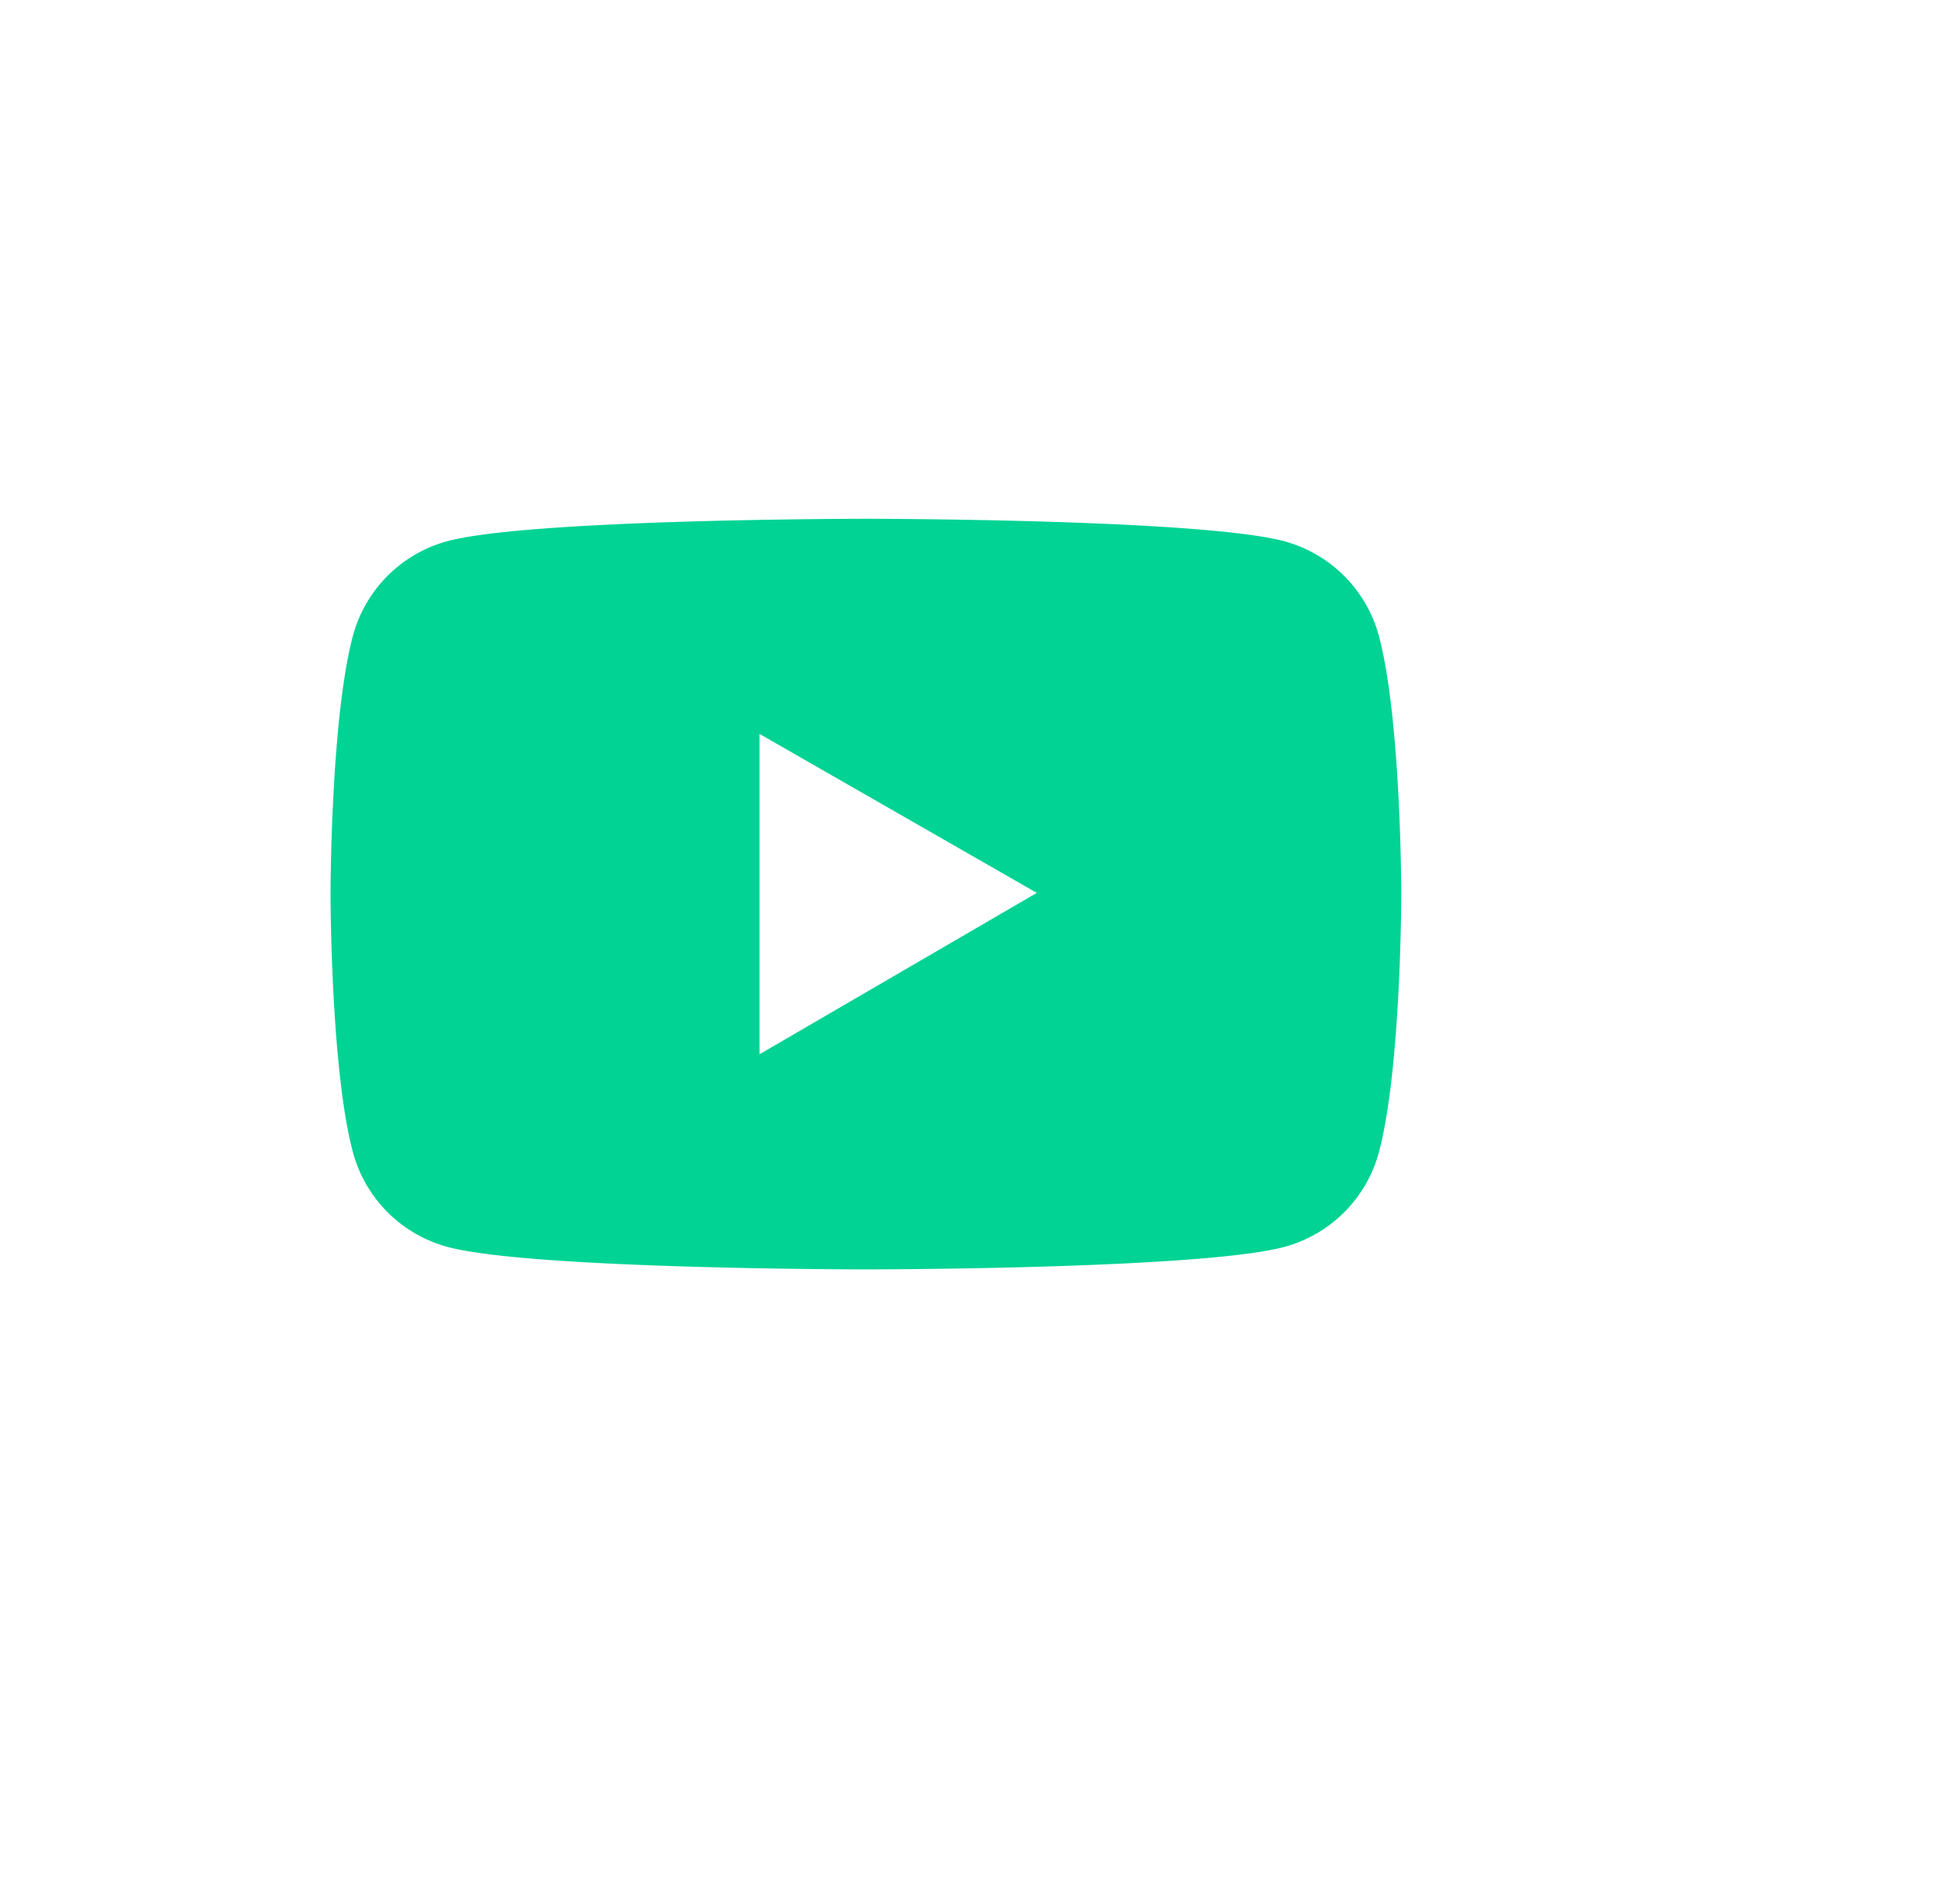 <svg xmlns="http://www.w3.org/2000/svg" xmlns:xlink="http://www.w3.org/1999/xlink" width="3348.5" height="3297" viewBox="0 0 3348.5 3297">
  <defs>
    <filter id="Ellipse_23" x="0" y="0" width="3348.5" height="3297" filterUnits="userSpaceOnUse">
      <feOffset dx="200" dy="100" input="SourceAlpha"/>
      <feGaussianBlur stdDeviation="49.5" result="blur"/>
      <feFlood flood-color="#64646f" flood-opacity="0.2"/>
      <feComposite operator="in" in2="blur"/>
      <feComposite in="SourceGraphic"/>
    </filter>
  </defs>
  <g transform="matrix(1, 0, 0, 1, 0, 0)" filter="url(#Ellipse_23)">
    <circle id="Ellipse_23-2" data-name="Ellipse 23" cx="1500" cy="1500" r="1500" transform="translate(0 48.5)" fill="#fff"/>
  </g>
  <path id="Path_33" data-name="Path 33" d="M1880.067,401.073a232.469,232.469,0,0,0-163.949-164.156C1571.421,198,991.389,198,991.389,198s-580.032,0-724.729,38.71A232.1,232.1,0,0,0,102.71,400.866C64,545.771,64,848,64,848s0,302.229,38.71,446.927a232.456,232.456,0,0,0,163.949,164.156C411.357,1498,991.389,1498,991.389,1498s580.032,0,724.729-38.917a232.1,232.1,0,0,0,163.949-164.156c38.71-144.7,38.71-446.927,38.71-446.927S1918.777,545.771,1880.067,401.073ZM807.153,1125.389V570.611L1287.408,845.93Z" transform="translate(508.611 700.5)" fill="#01d394" stroke="#000" stroke-width="0"/>
</svg>
